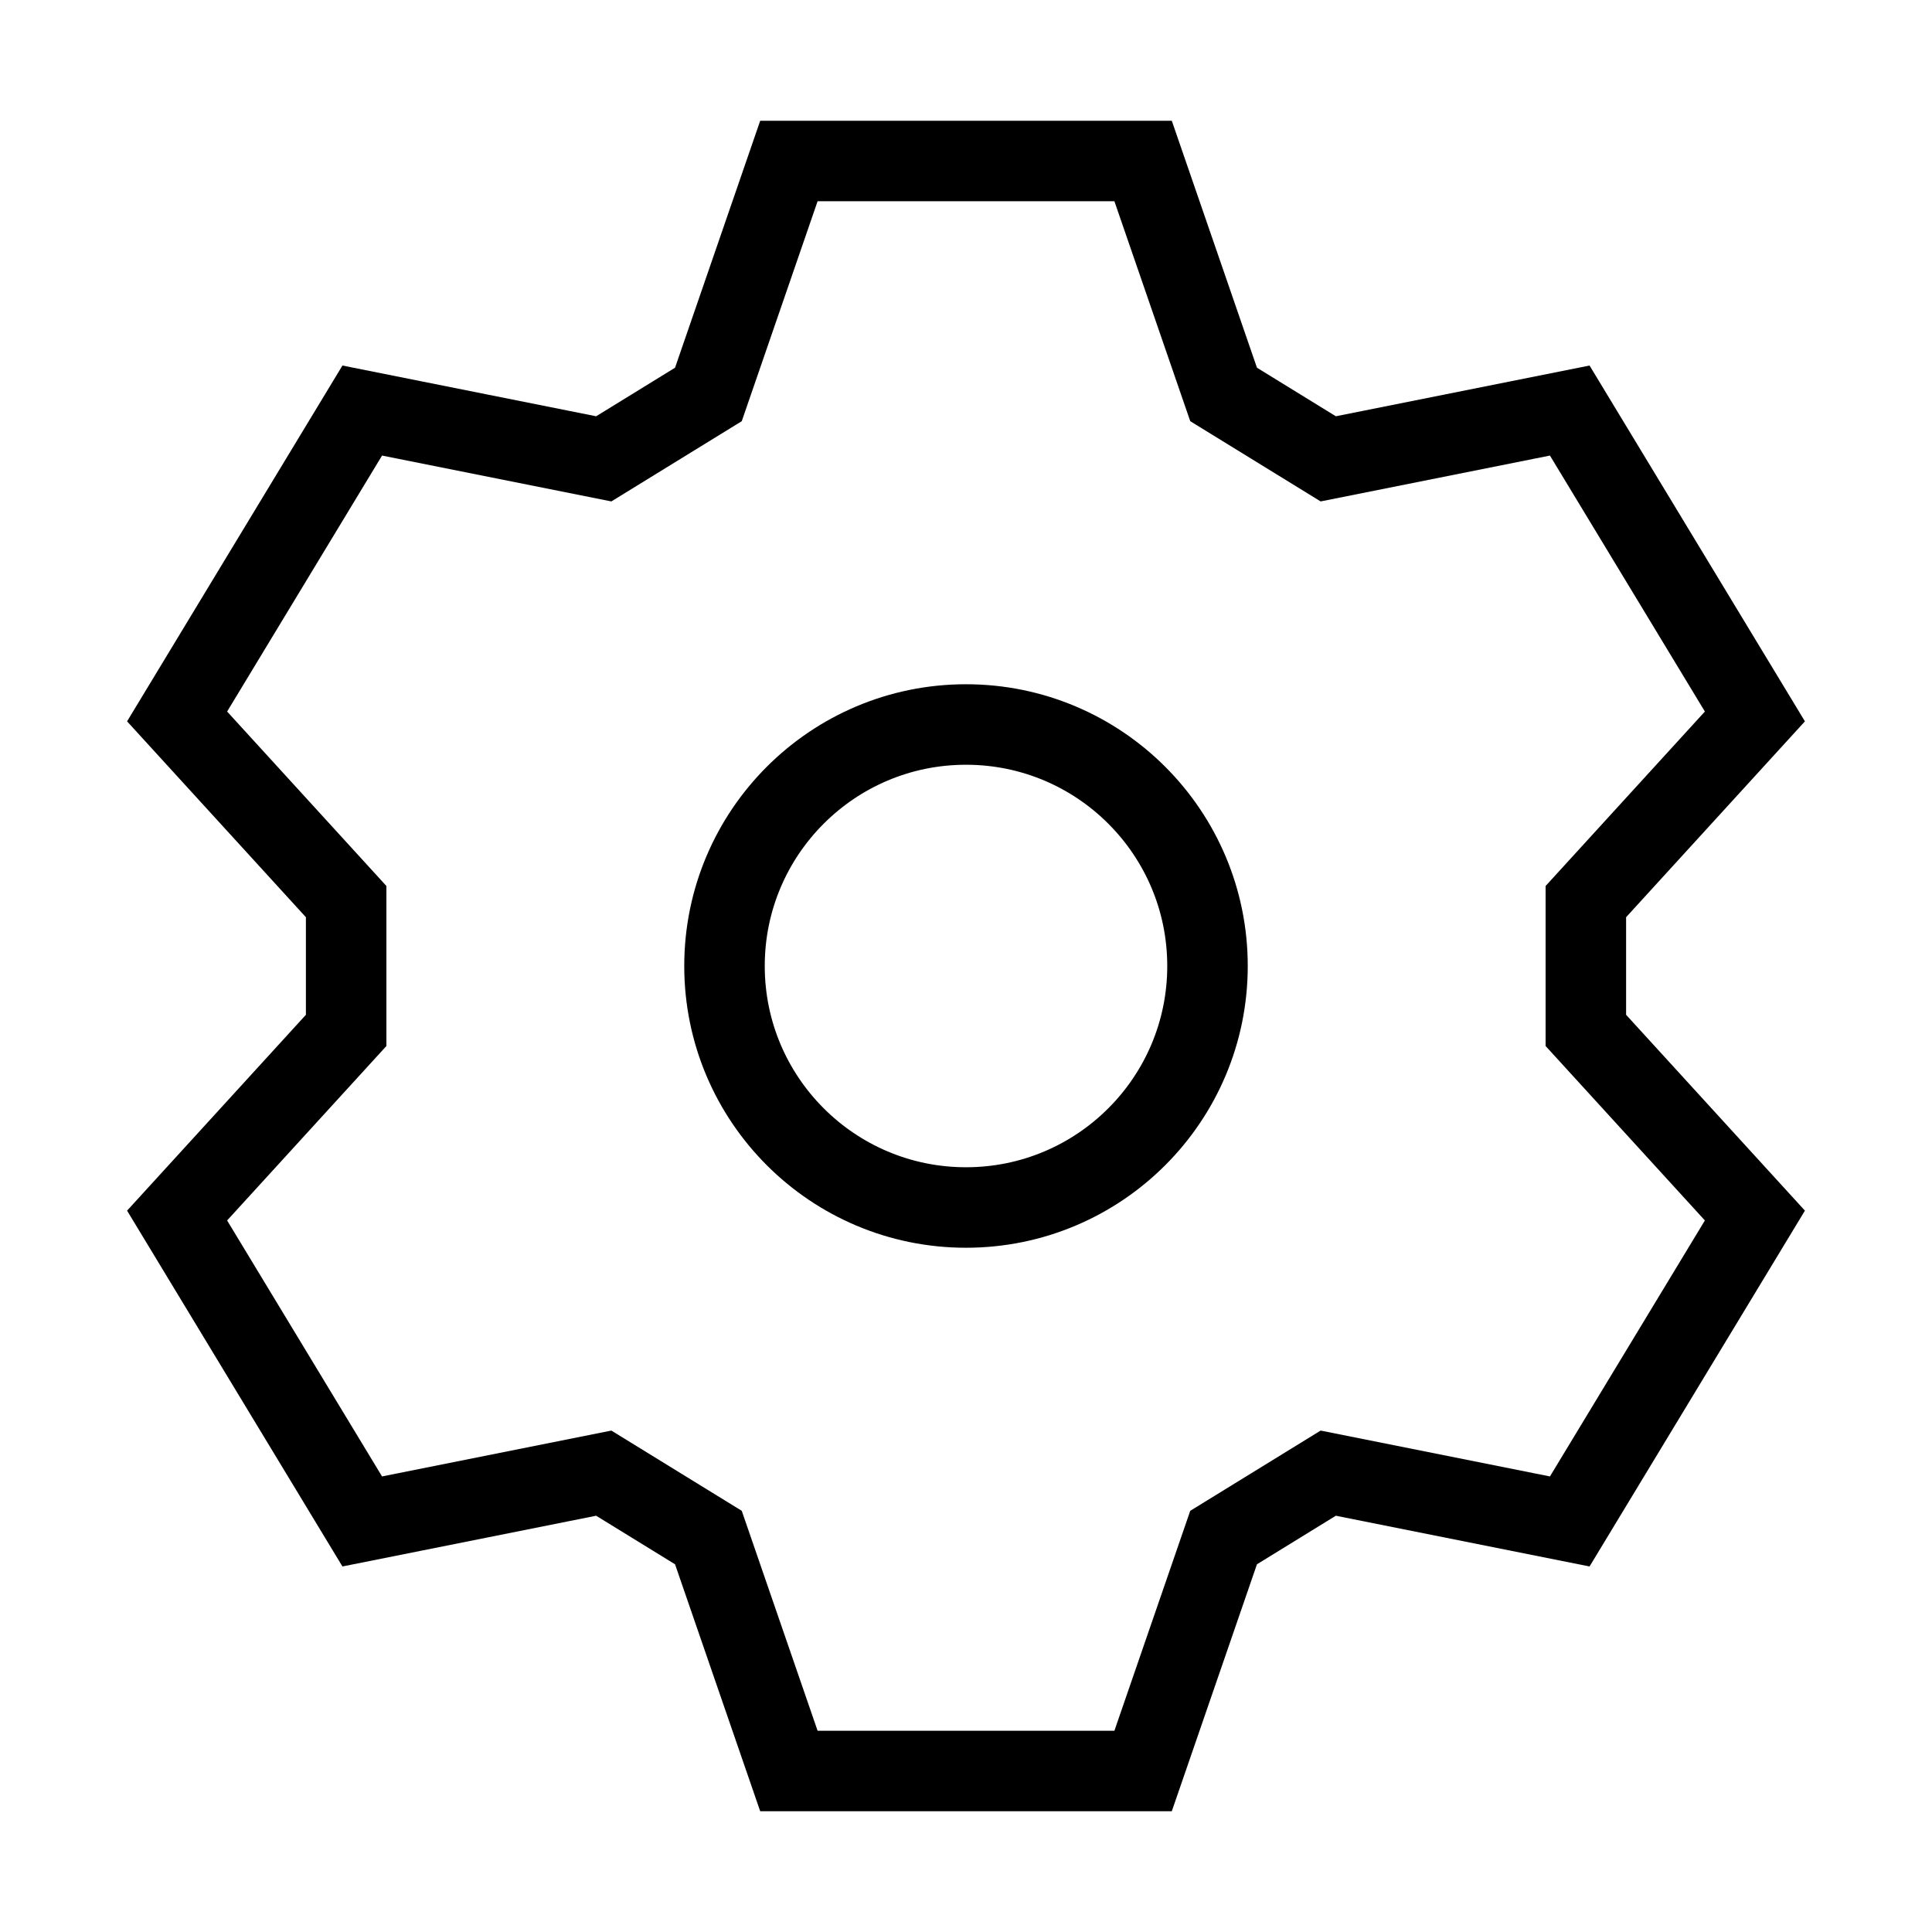 <svg xmlns="http://www.w3.org/2000/svg" viewBox="0 0 24 24"><path d="M15.2,19.1l-1,2.9H9.8l-1-2.9-1.3-.8-3,.6L2.2,15.1l2.1-2.3V11.2L2.2,8.9,4.5,5.1l3,.6,1.3-.8L9.8,2h4.4l1,2.9,1.3.8,3-.6,2.3,3.8-2.1,2.3v1.6l2.1,2.3-2.3,3.8-3-.6Z" fill="none" stroke="#000"/><circle cx="12" cy="12" r="3" fill="none" stroke="#000" stroke-miterlimit="10"/></svg>
